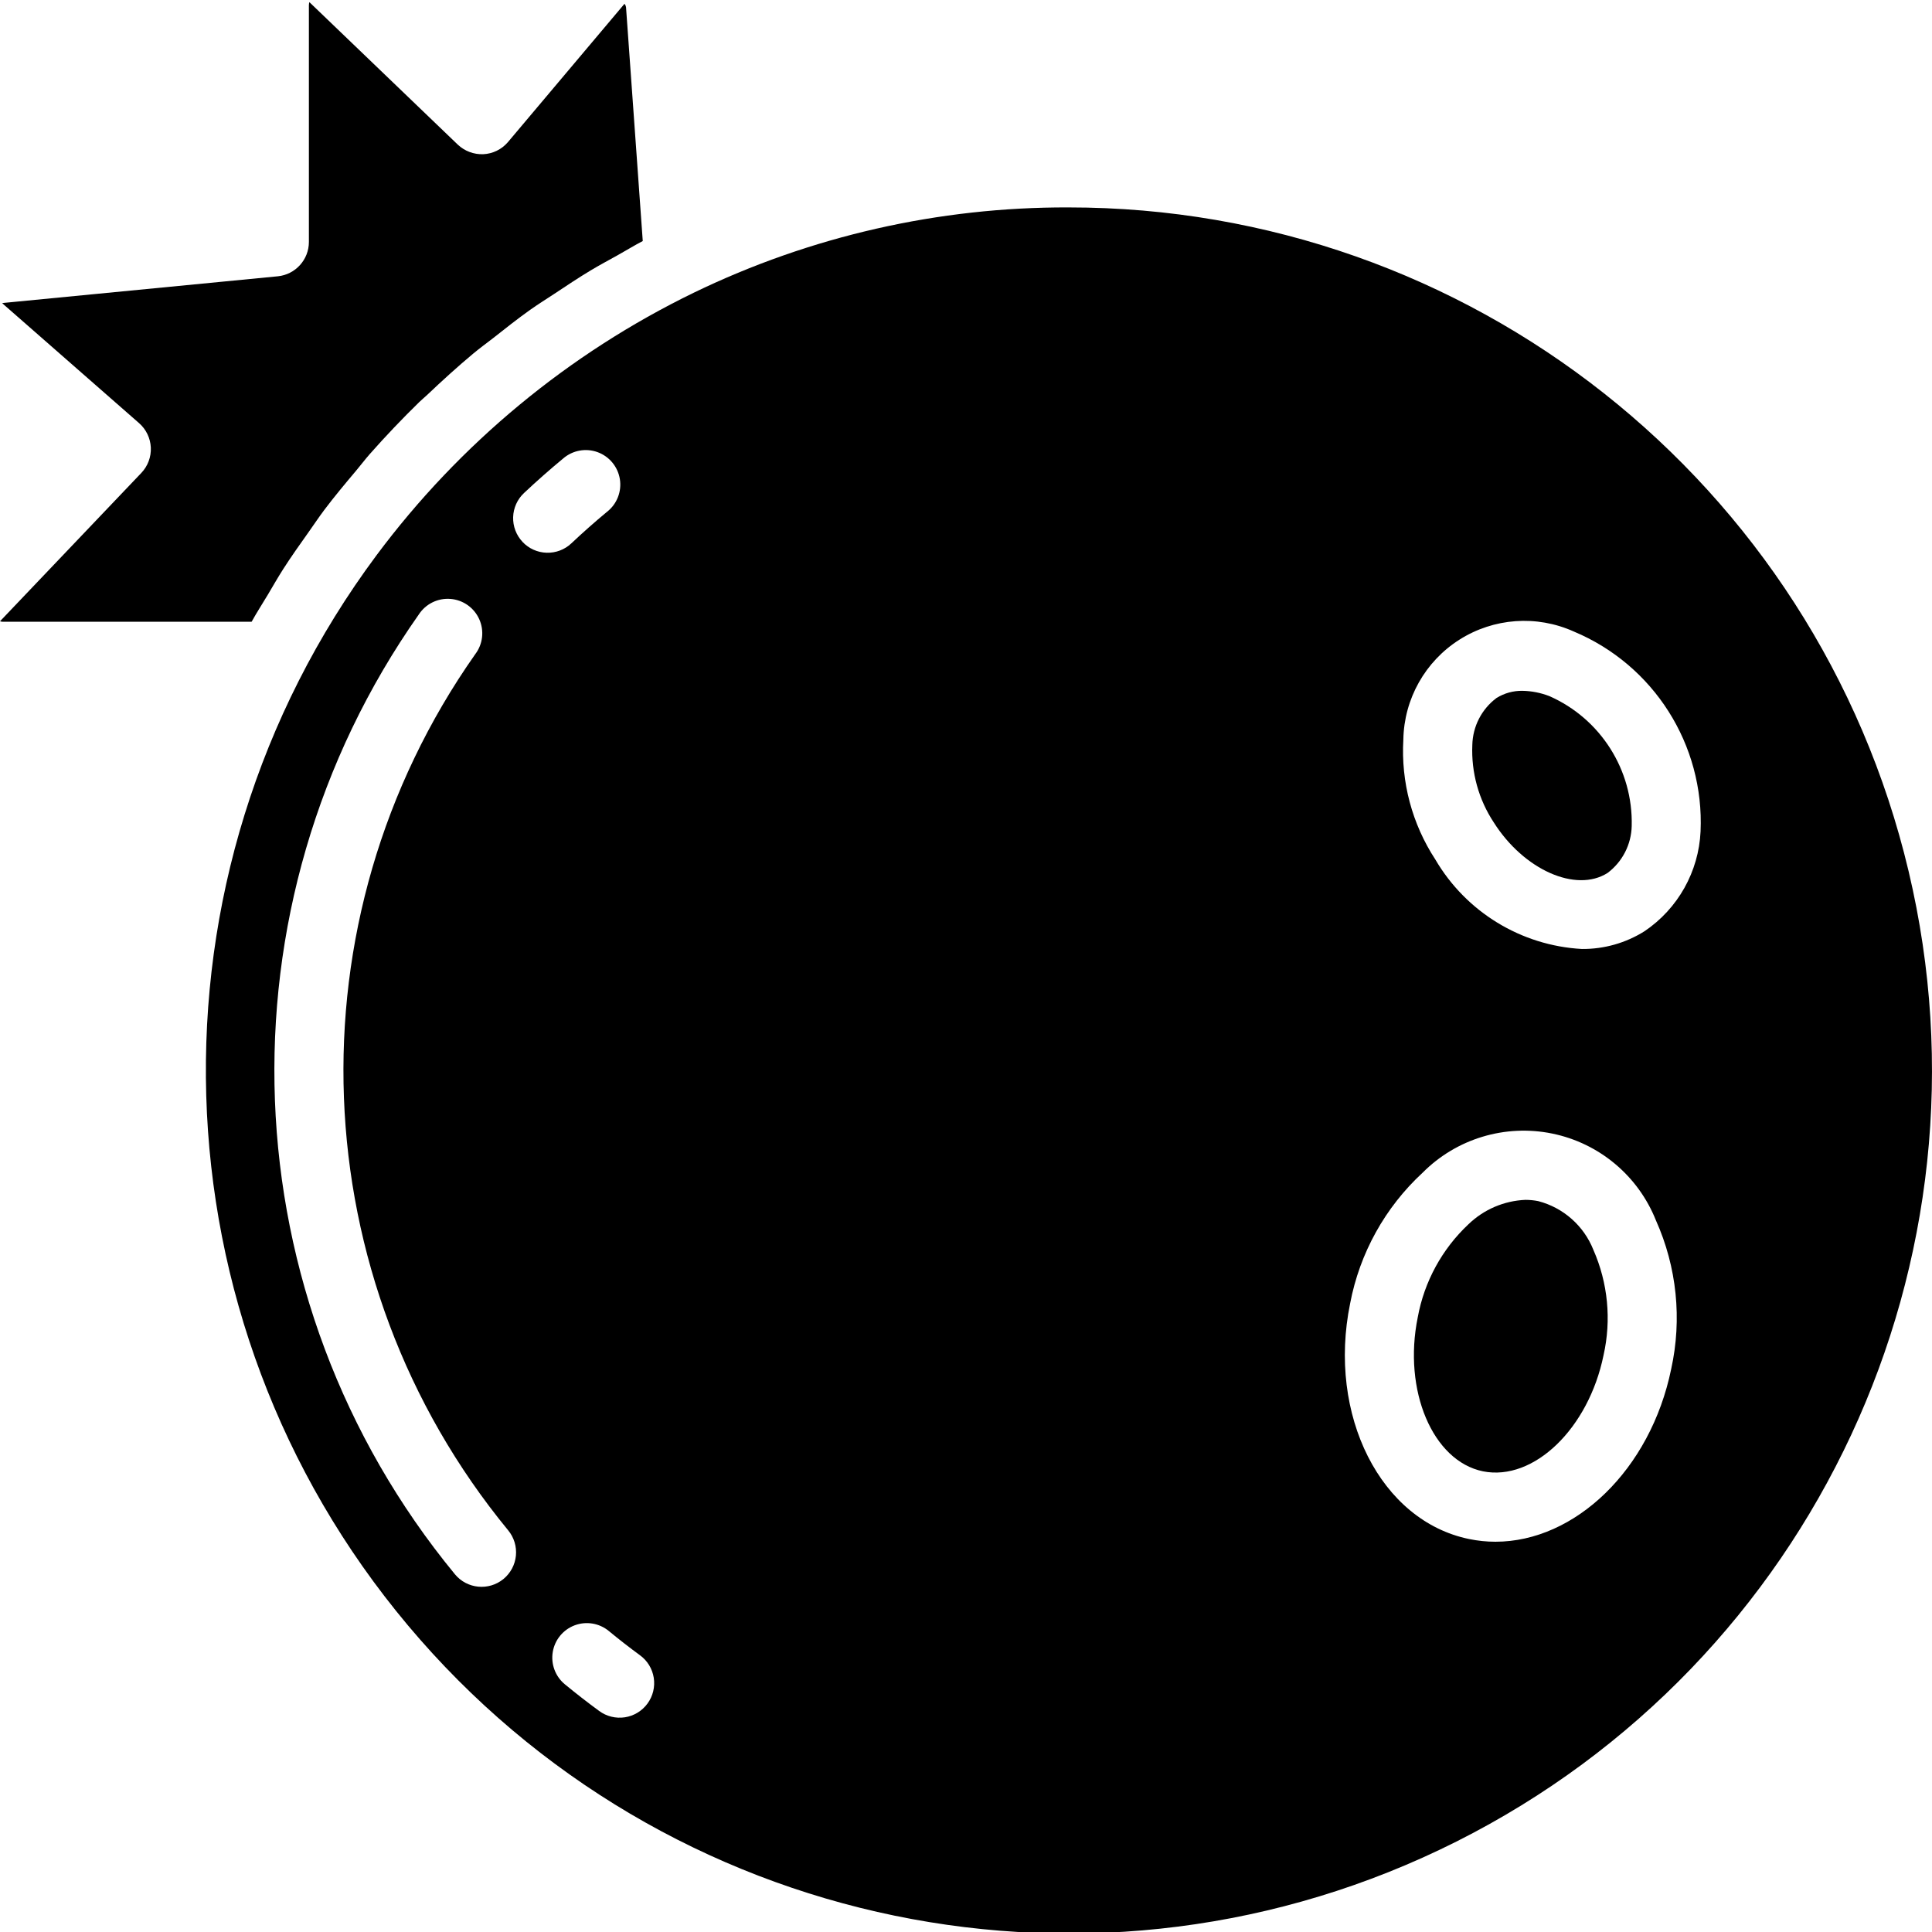<svg height="511pt" viewBox="0 0 511.568 511" width="511pt" xmlns="http://www.w3.org/2000/svg"><path d="m0 164.223c.297.098.605.141.914.129h65.711c1.344-2.449 2.879-4.781 4.305-7.184 1.336-2.242 2.617-4.5 4.016-6.695 2.129-3.328 4.414-6.547 6.699-9.762 1.41-1.977 2.742-3.996 4.199-5.938 2.695-3.574 5.559-7 8.445-10.422 1.219-1.445 2.352-2.953 3.602-4.379 4.219-4.773 8.605-9.379 13.16-13.824.676-.656 1.406-1.242 2.082-1.883 3.934-3.738 7.945-7.387 12.113-10.871 1.703-1.418 3.496-2.742 5.242-4.078 3.254-2.57 6.5-5.148 9.883-7.551 2.082-1.473 4.242-2.824 6.398-4.242 3.184-2.113 6.355-4.234 9.629-6.199 2.312-1.391 4.691-2.66 7.059-3.977 2.367-1.316 4.441-2.617 6.738-3.805l-4.406-61.559c.012-.457-.141-.906-.43-1.262l-30.906 36.672c-1.637 1.898-3.984 3.039-6.488 3.156-2.504.094-4.938-.824-6.758-2.543l-39.285-37.723c-.09.281-.133.574-.129.867v62.629c0 4.695-3.559 8.629-8.23 9.098l-72.5 7.039c-.164.02-.328.047-.488.082l36.254 31.762c1.871 1.641 2.992 3.973 3.109 6.461.113 2.484-.793 4.91-2.508 6.715zm0 0"/><path d="m410.223 184.027c-2.262-.875-4.656-1.344-7.078-1.391-2.434-.043-4.828.617-6.895 1.902-3.926 2.941-6.285 7.523-6.398 12.426-.316 7.273 1.676 14.461 5.688 20.535 7.961 12.555 21.75 18.668 30.117 13.367 3.926-2.941 6.285-7.527 6.398-12.434.379-14.836-8.25-28.43-21.832-34.406zm0 0"/><path d="m407.324 317.762c-1.117-.223-2.254-.336-3.395-.34-5.66.234-11.039 2.535-15.113 6.473-6.984 6.559-11.688 15.18-13.41 24.605-3.961 19.391 3.949 38.078 17.27 40.805 13.461 2.676 27.961-11.367 31.918-30.738 2.113-9.352 1.172-19.133-2.688-27.906-2.531-6.375-7.945-11.164-14.582-12.898zm0 0"/><path d="m282.934 54.637c-34.363-.117-68.305 7.609-99.234 22.586-33.148 16.109-61.945 39.938-83.977 69.484-63.242 84.957-59.816 202.238 8.273 283.363 68.094 81.121 183.004 104.824 277.641 57.27 94.637-47.555 144.191-153.906 119.73-256.957-24.457-103.051-116.52-175.789-222.434-175.746zm-149.621 363.176c-3.902 3.199-9.66 2.637-12.863-1.262-59.988-72.918-63.898-176.914-9.555-254.129 1.824-2.801 5.035-4.383 8.371-4.121 3.336.258 6.262 2.32 7.633 5.375 1.367 3.051.961 6.609-1.066 9.27-49.59 70.496-46.016 165.426 8.734 231.992 1.539 1.875 2.273 4.281 2.039 6.695-.234 2.414-1.418 4.637-3.293 6.18zm5.047-274.617c-1.664-1.766-2.559-4.117-2.488-6.543.074-2.426 1.105-4.723 2.871-6.383 3.367-3.164 6.82-6.211 10.367-9.145 2.508-2.176 5.996-2.82 9.113-1.688 3.121 1.133 5.379 3.867 5.906 7.145.527 3.273-.762 6.578-3.371 8.633-3.254 2.688-6.398 5.484-9.473 8.375-1.762 1.664-4.117 2.559-6.543 2.484-2.422-.07-4.719-1.102-6.383-2.867zm33.086 307.602c-1.434 1.961-3.59 3.27-5.992 3.637-2.402.367-4.852-.238-6.805-1.68-3.094-2.266-6.117-4.621-9.082-7.059-2.52-2.078-3.742-5.34-3.203-8.562.539-3.223 2.754-5.914 5.812-7.059 3.062-1.145 6.5-.57 9.023 1.504 2.688 2.219 5.43 4.355 8.227 6.402 1.977 1.426 3.301 3.582 3.68 5.988.379 2.406-.219 4.863-1.66 6.828zm271.059-88.566c-5.484 26.672-25.473 45.715-46.535 45.715-2.336 0-4.664-.242-6.949-.711-23.441-4.793-37.578-32.777-31.523-62.383 2.523-13.301 9.254-25.441 19.199-34.625 8.957-9.012 21.852-12.906 34.305-10.359 12.449 2.547 22.777 11.195 27.473 23.004 5.531 12.348 6.945 26.148 4.031 39.359zm-7.074-115.93c-4.961 3.117-10.711 4.742-16.566 4.691-16.098-.887-30.672-9.789-38.812-23.699-6.148-9.406-9.117-20.535-8.465-31.754.191-10.754 5.77-20.691 14.852-26.449 9.082-5.762 20.449-6.574 30.258-2.168 21.188 8.855 34.602 29.992 33.59 52.938-.492 10.668-6 20.473-14.855 26.441zm0 0"/></svg>